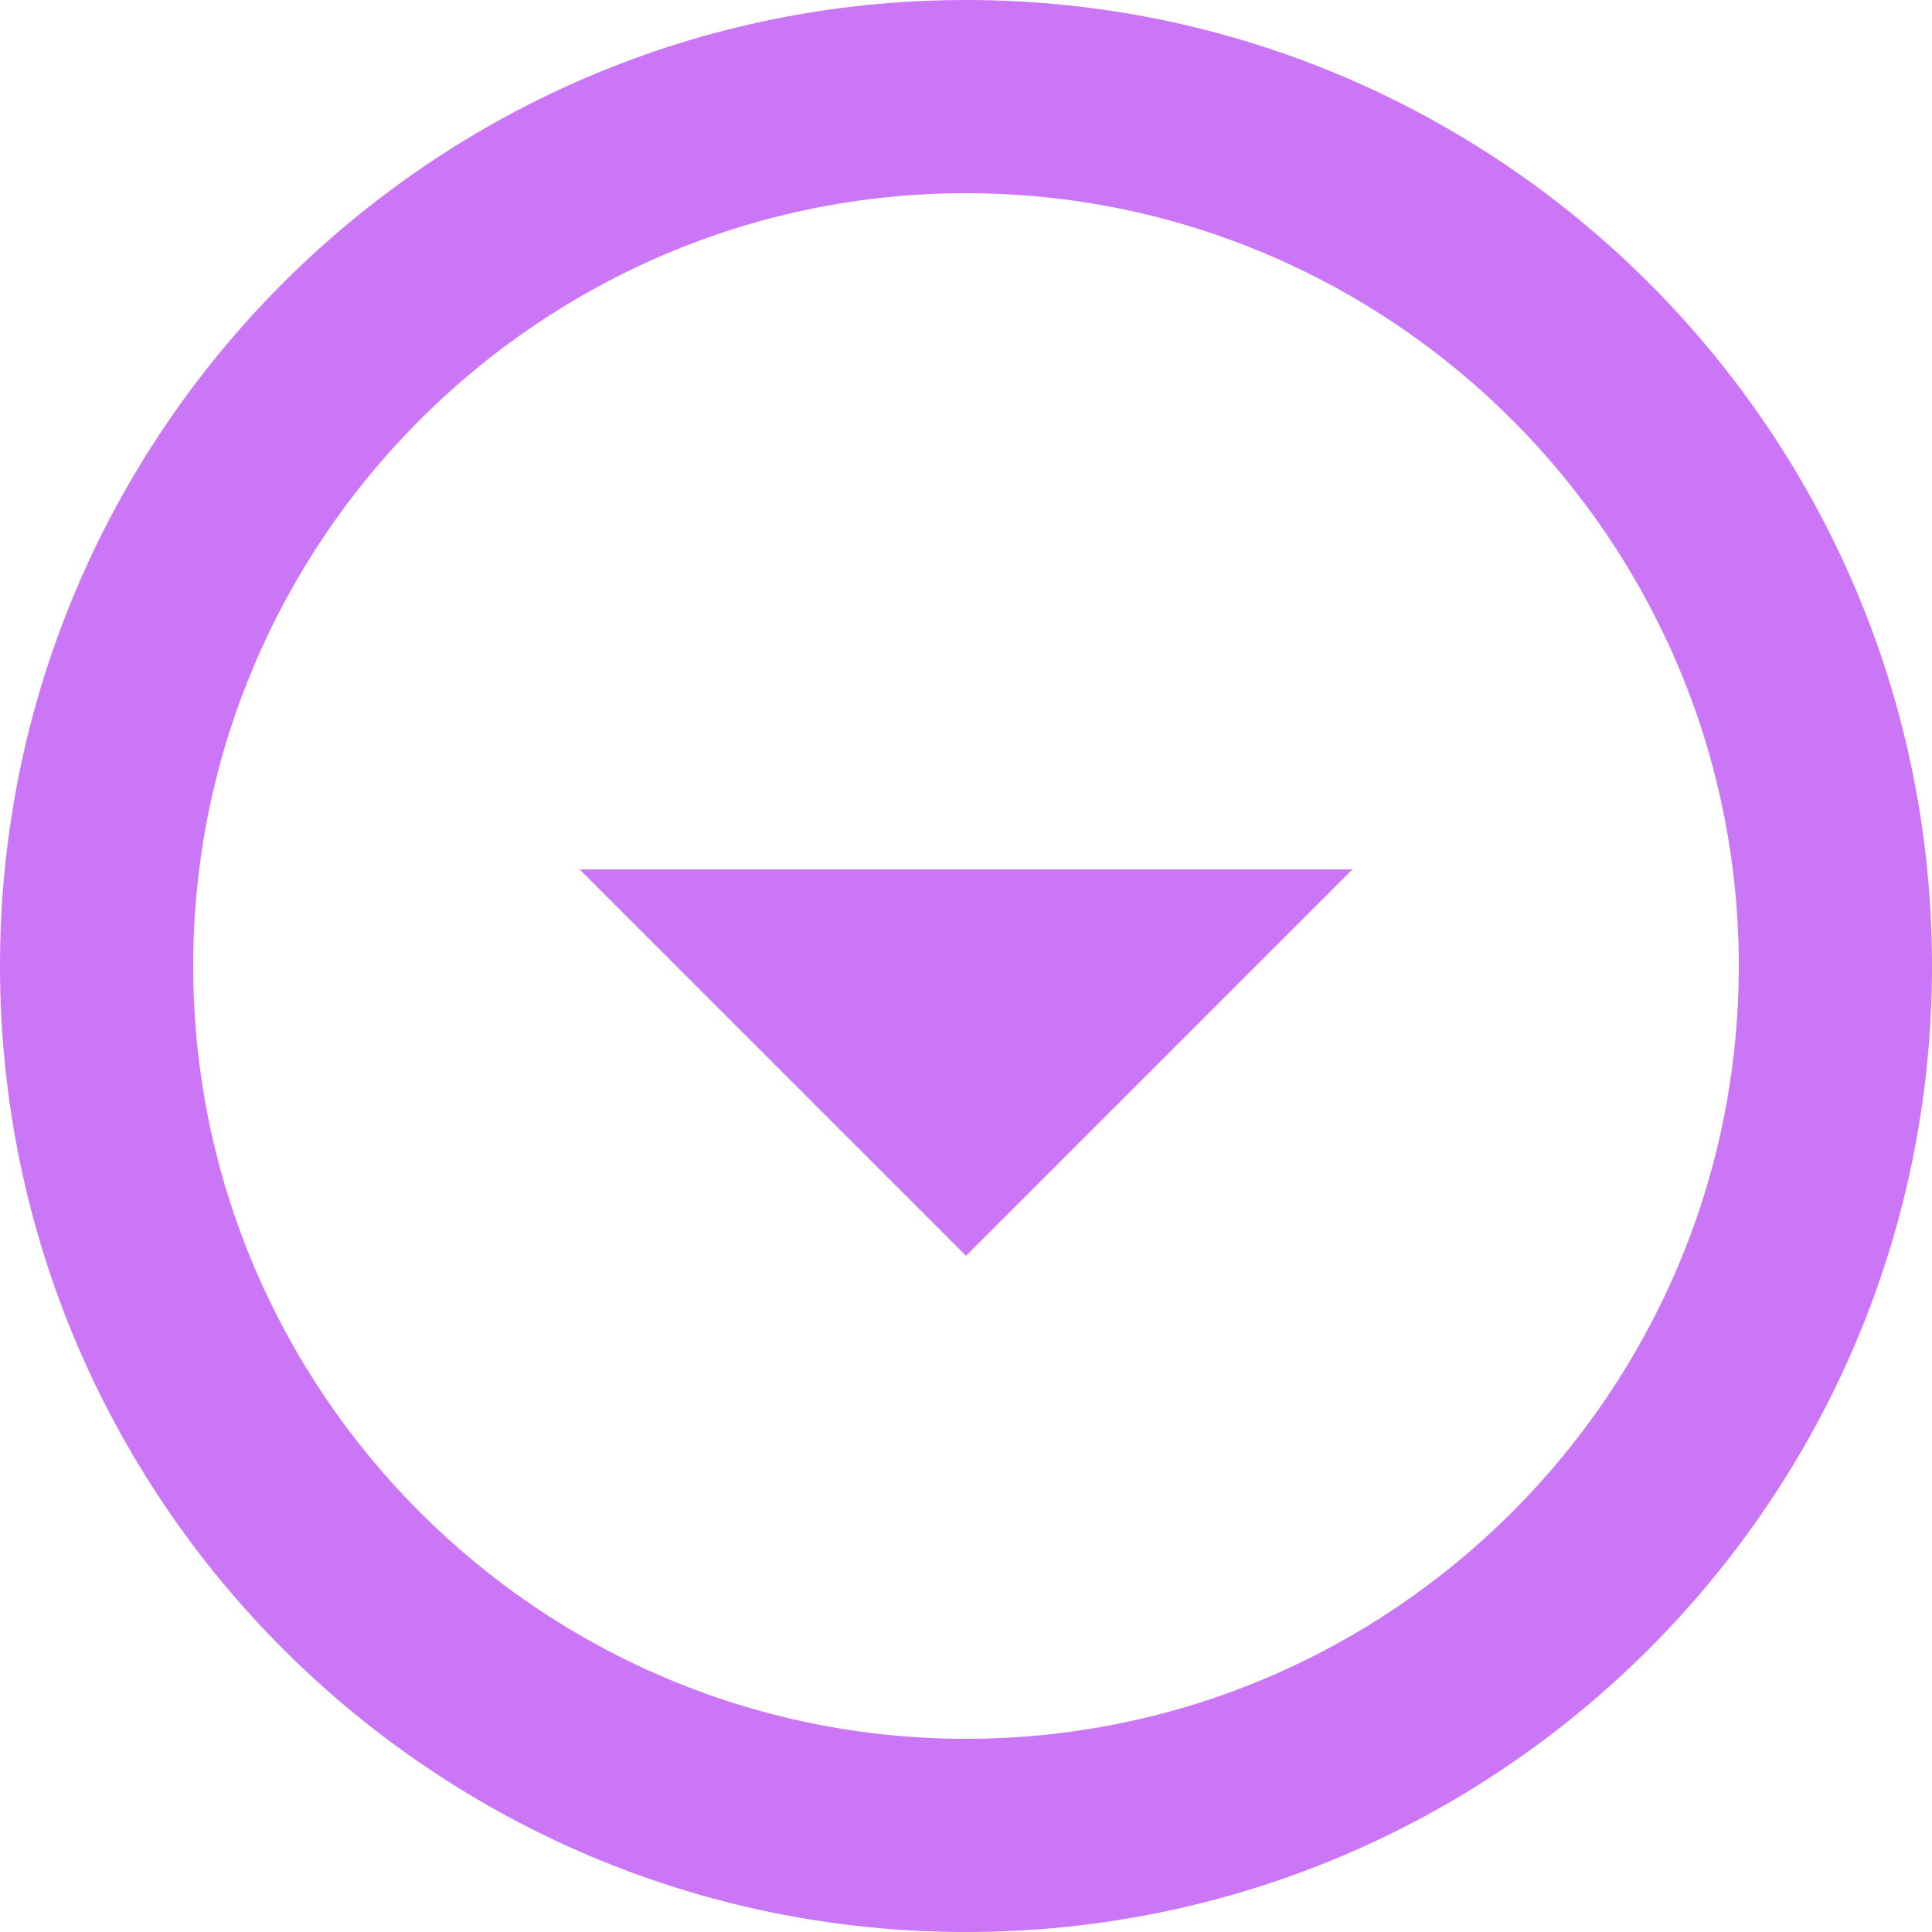 <svg width="25" height="25" viewBox="0 0 45 45" fill="none" xmlns="http://www.w3.org/2000/svg">
<path fill-rule="evenodd" clip-rule="evenodd" d="M22.5 0C10.08 0 0 10.08 0 22.5C0 34.92 10.08 45 22.5 45C34.92 45 45 34.92 45 22.5C45 10.08 34.92 0 22.5 0ZM22.5 4.5C32.422 4.5 40.5 12.578 40.5 22.5C40.5 32.422 32.422 40.5 22.5 40.5C12.577 40.5 4.5 32.422 4.5 22.5C4.5 12.578 12.577 4.5 22.5 4.5ZM13.5 20.25L22.5 29.25L31.5 20.25H13.5Z" fill="#CB75F7"/>
</svg>
